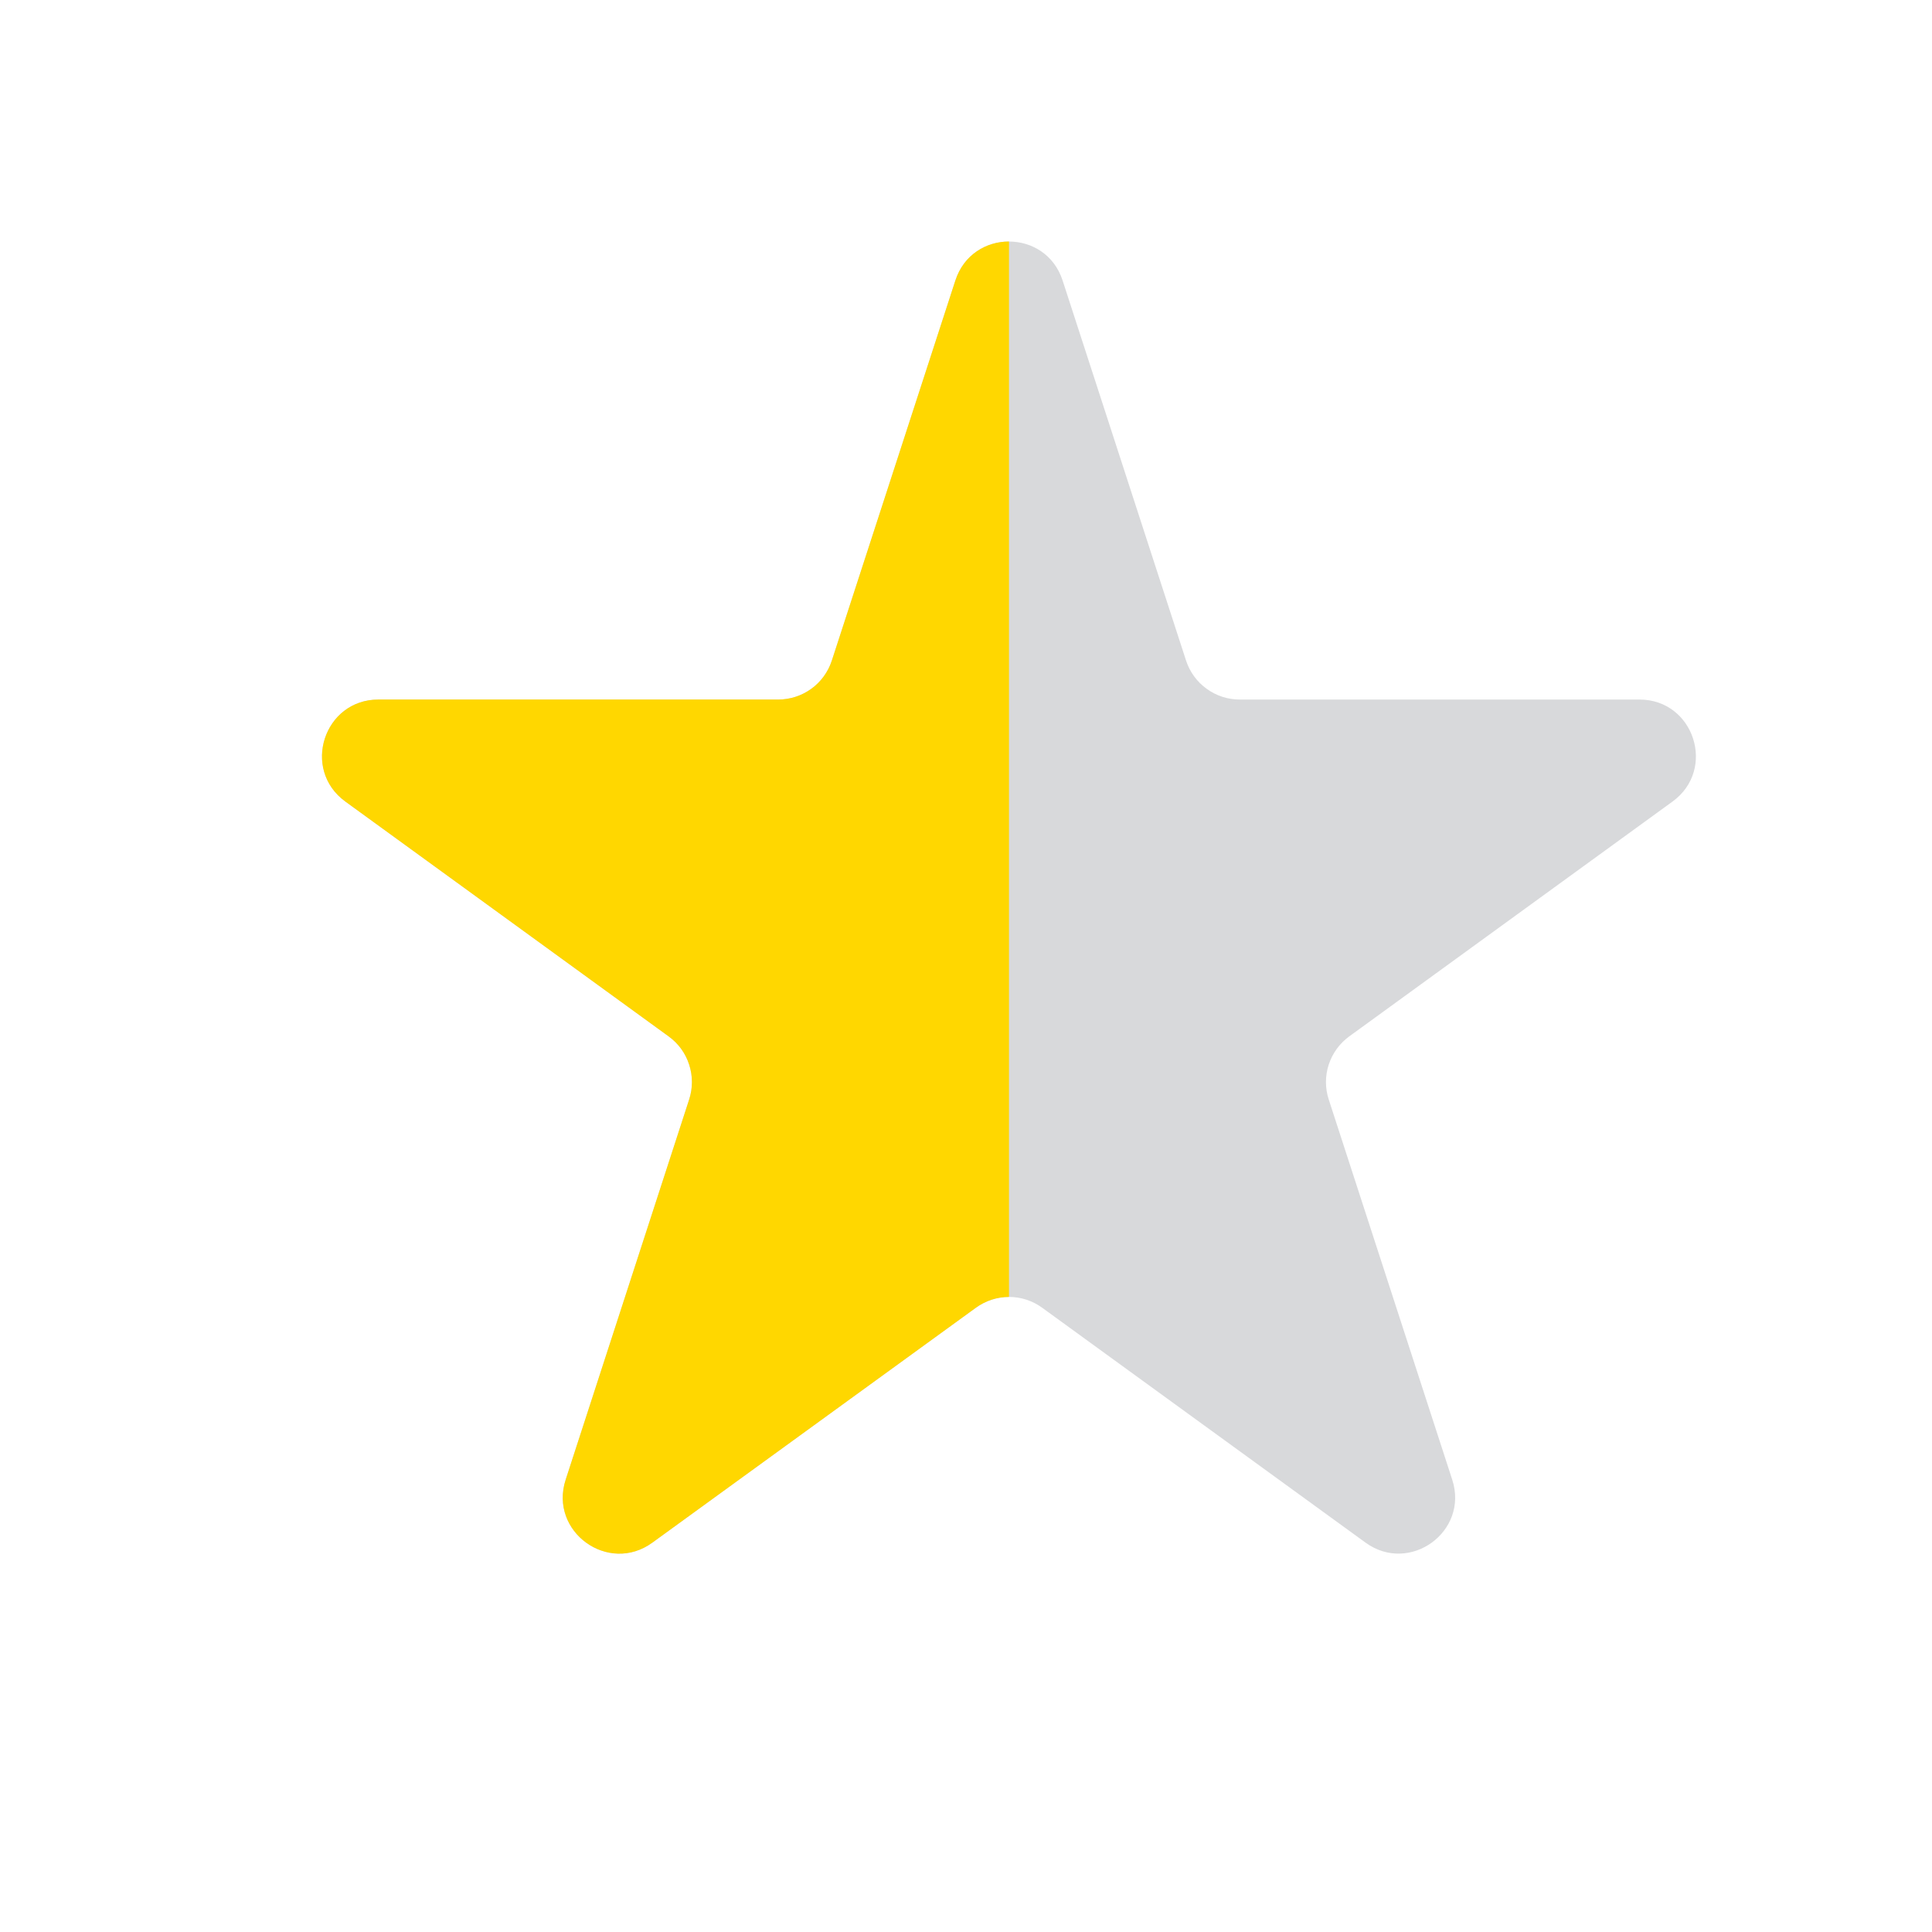 <svg width="24" height="24" viewBox="0 0 24 24" fill="none" xmlns="http://www.w3.org/2000/svg">
<path d="M11.868 3.484C12.078 2.839 12.99 2.839 13.2 3.484L14.734 8.207C14.78 8.347 14.869 8.47 14.989 8.556C15.108 8.643 15.252 8.69 15.4 8.69H20.366C21.044 8.69 21.326 9.558 20.777 9.957L16.76 12.875C16.641 12.962 16.552 13.084 16.506 13.225C16.46 13.366 16.46 13.517 16.506 13.658L18.04 18.381C18.25 19.026 17.511 19.561 16.963 19.163L12.946 16.245C12.827 16.158 12.682 16.111 12.535 16.111C12.387 16.111 12.243 16.158 12.123 16.245L8.104 19.163C7.556 19.562 6.817 19.026 7.027 18.381L8.561 13.658C8.607 13.517 8.607 13.366 8.561 13.225C8.516 13.084 8.427 12.962 8.307 12.875L4.29 9.957C3.741 9.558 4.023 8.69 4.701 8.69H9.667C9.815 8.69 9.959 8.643 10.079 8.556C10.198 8.47 10.287 8.347 10.333 8.207L11.868 3.484Z" fill="#D8D9DB"/>
<path fill-rule="evenodd" clip-rule="evenodd" d="M12.534 3C12.254 3 11.973 3.161 11.868 3.484L10.333 8.207C10.287 8.347 10.198 8.47 10.079 8.556C9.959 8.643 9.815 8.69 9.667 8.69H4.701C4.023 8.69 3.741 9.558 4.29 9.957L8.307 12.875C8.427 12.962 8.516 13.084 8.561 13.225C8.607 13.366 8.607 13.517 8.561 13.658L7.027 18.381C6.817 19.026 7.556 19.562 8.104 19.163L12.123 16.245C12.243 16.158 12.386 16.111 12.534 16.111V3Z" fill="#FFD700"/>
</svg>
